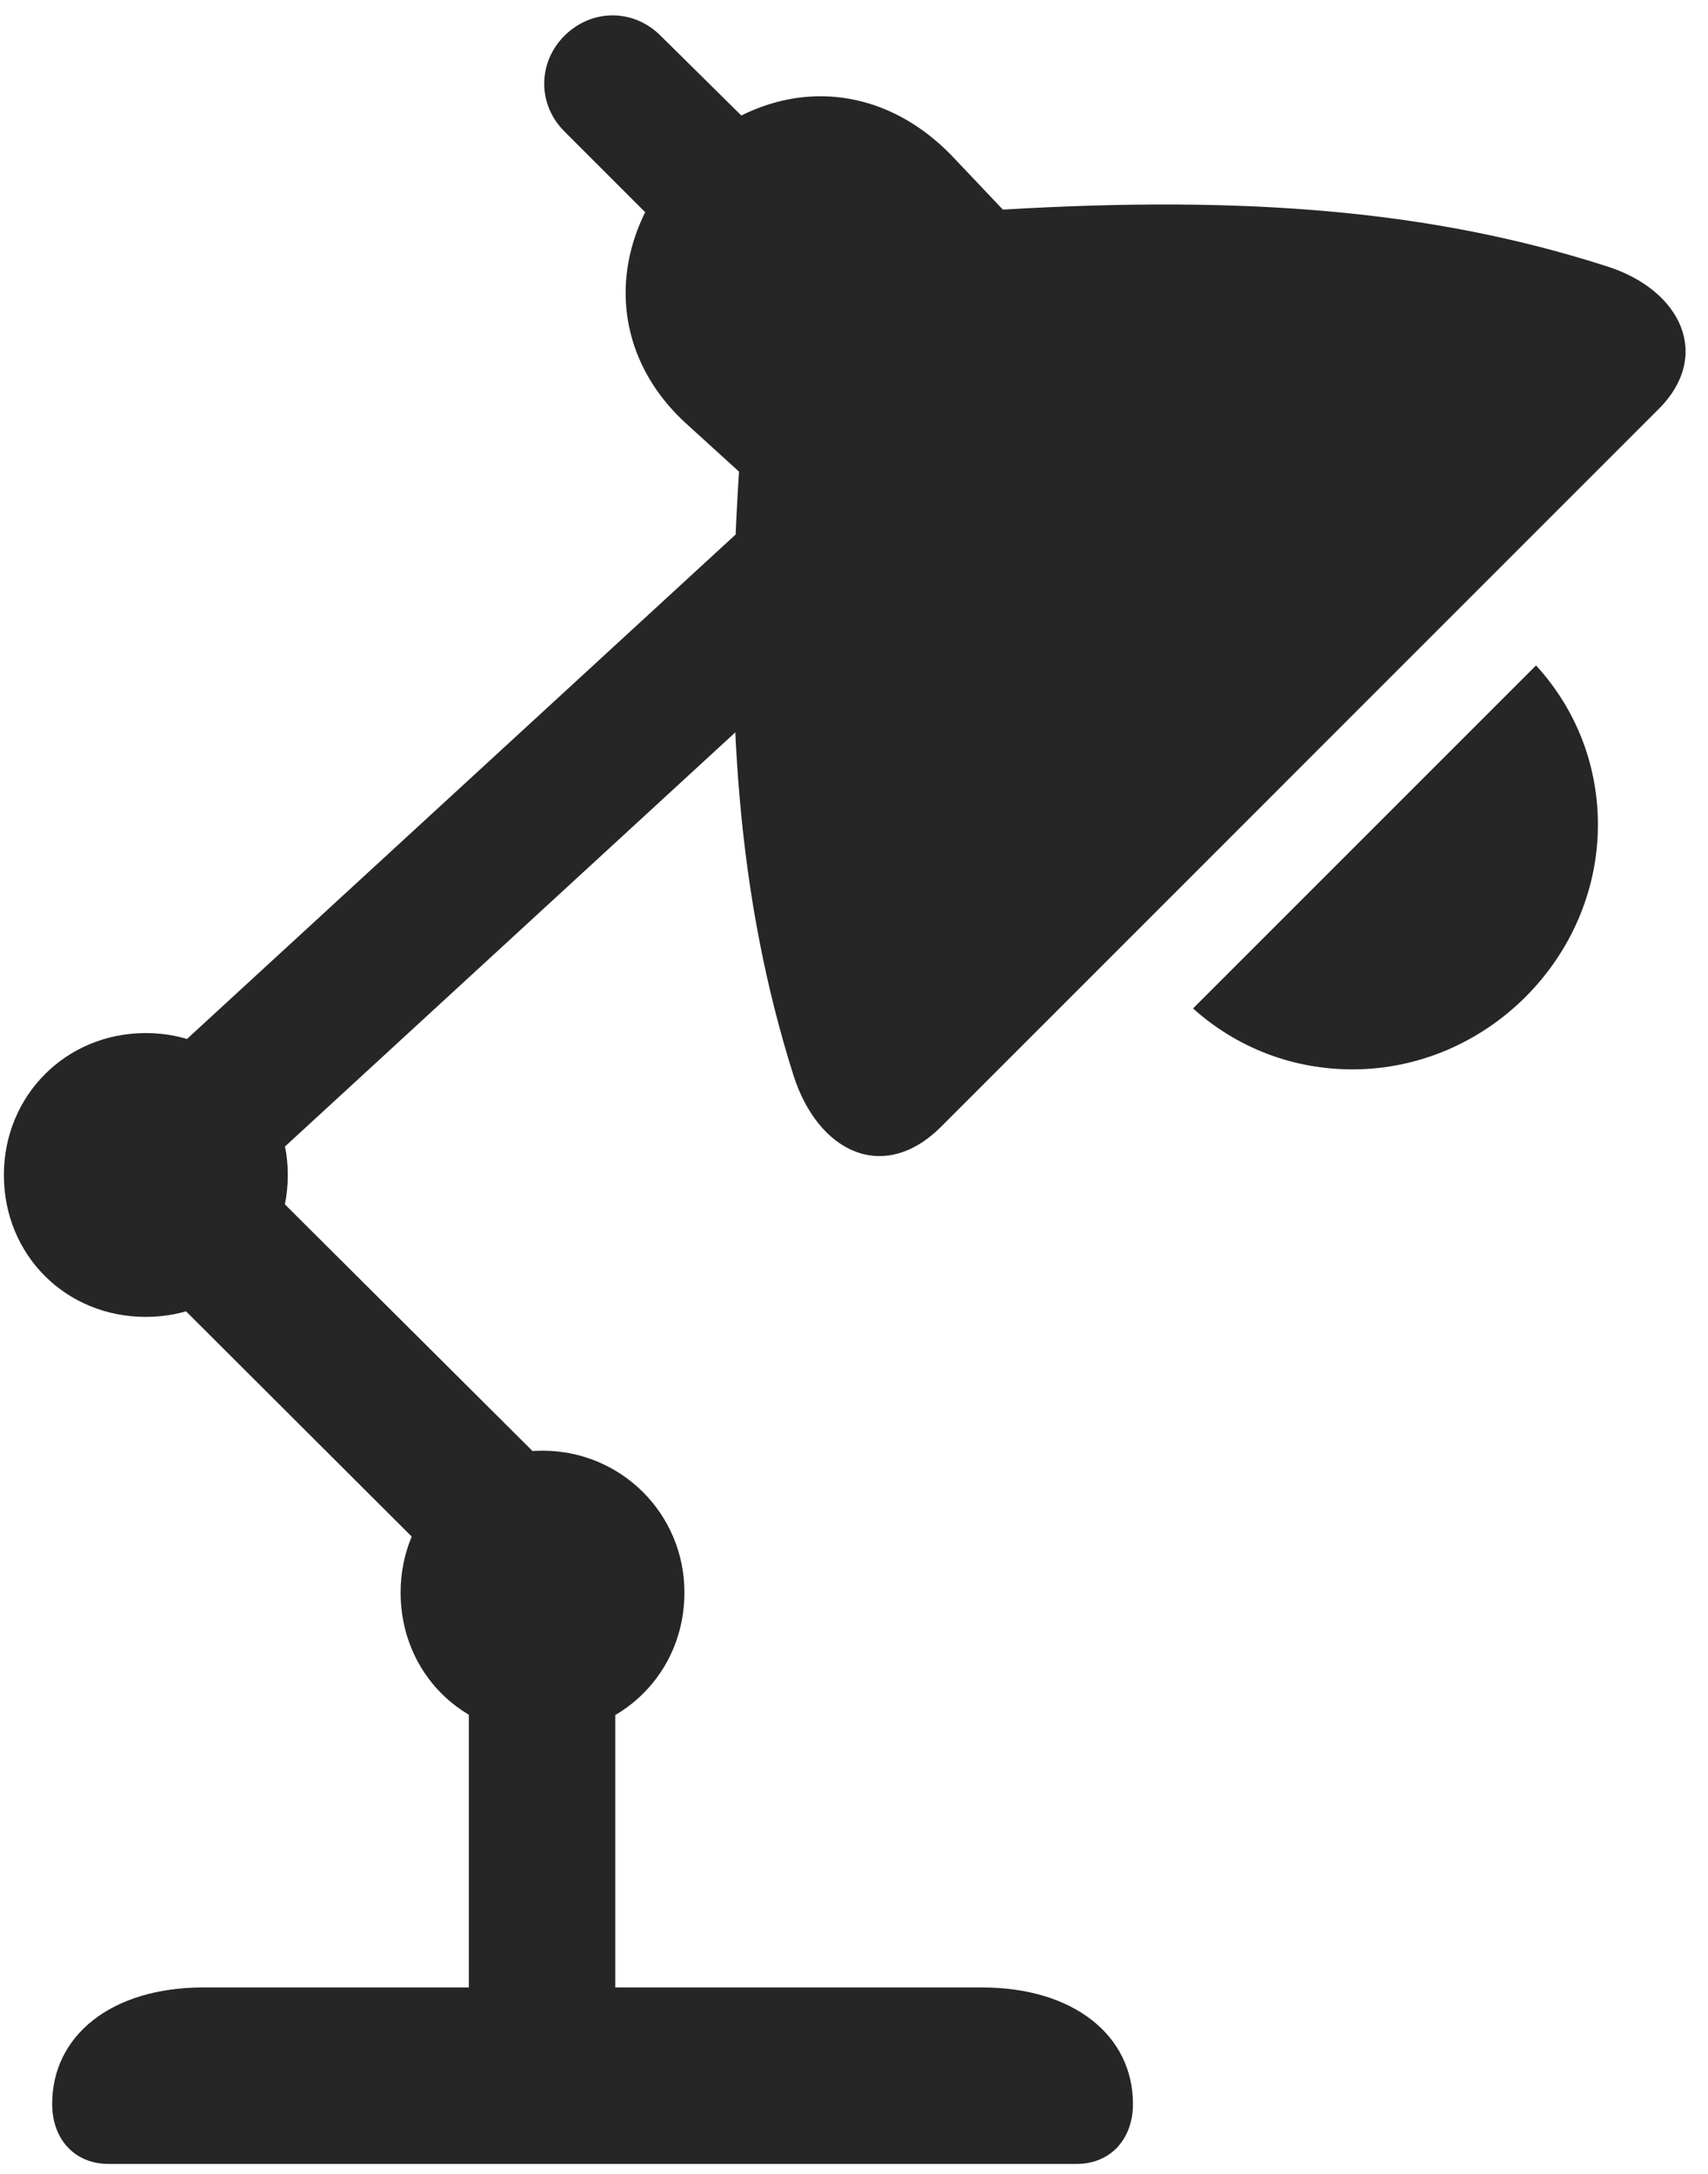 <svg width="22" height="28" viewBox="0 0 22 28" fill="none" xmlns="http://www.w3.org/2000/svg">
<g clip-path="url(#clip0_2207_11048)">
<path d="M12.121 14.513L21.355 5.278C22.058 4.587 21.66 3.731 20.687 3.427C18.461 2.712 16.058 2.513 12.918 2.7L12.296 2.044C11.3 0.978 9.882 0.978 8.828 2.009C7.808 3.063 7.785 4.517 8.863 5.478L9.519 6.075C9.32 9.181 9.507 11.595 10.222 13.856C10.539 14.841 11.382 15.251 12.121 14.513ZM9.367 3.79L10.609 2.536L8.511 0.462C8.16 0.11 7.621 0.11 7.269 0.462C6.929 0.802 6.918 1.341 7.269 1.692L9.367 3.79ZM17.418 13.774C19.152 13.774 20.582 12.333 20.582 10.622C20.582 9.872 20.312 9.146 19.785 8.571L15.367 12.989C15.941 13.505 16.668 13.774 17.418 13.774ZM2.265 16.06L11.16 7.88L9.871 6.521L0.988 14.688L2.265 16.06ZM1.879 16.962C2.898 16.962 3.707 16.165 3.707 15.134C3.707 14.114 2.898 13.306 1.879 13.306C0.847 13.306 0.05 14.114 0.05 15.134C0.05 16.165 0.847 16.962 1.879 16.962ZM6.636 21.122L7.972 19.798L2.148 13.997L0.824 15.321L6.636 21.122ZM6.988 22.341C8.007 22.341 8.816 21.544 8.816 20.513C8.816 19.493 7.996 18.685 6.988 18.685C5.957 18.685 5.16 19.493 5.16 20.513C5.16 21.544 5.957 22.341 6.988 22.341ZM6.039 26.22H7.925V20.56H6.039V26.22ZM1.398 27.872H13.867C14.3 27.872 14.593 27.556 14.593 27.099C14.593 26.22 13.832 25.599 12.648 25.599H2.617C1.433 25.599 0.672 26.22 0.672 27.099C0.672 27.556 0.964 27.872 1.398 27.872Z" fill="black" fill-opacity="0.85"/>
</g>
<defs>
<clipPath id="clip0_2207_11048">
<rect width="21.661" height="27.785" fill="white" transform="translate(0.05 0.087)"/>
</clipPath>
</defs>
</svg>
